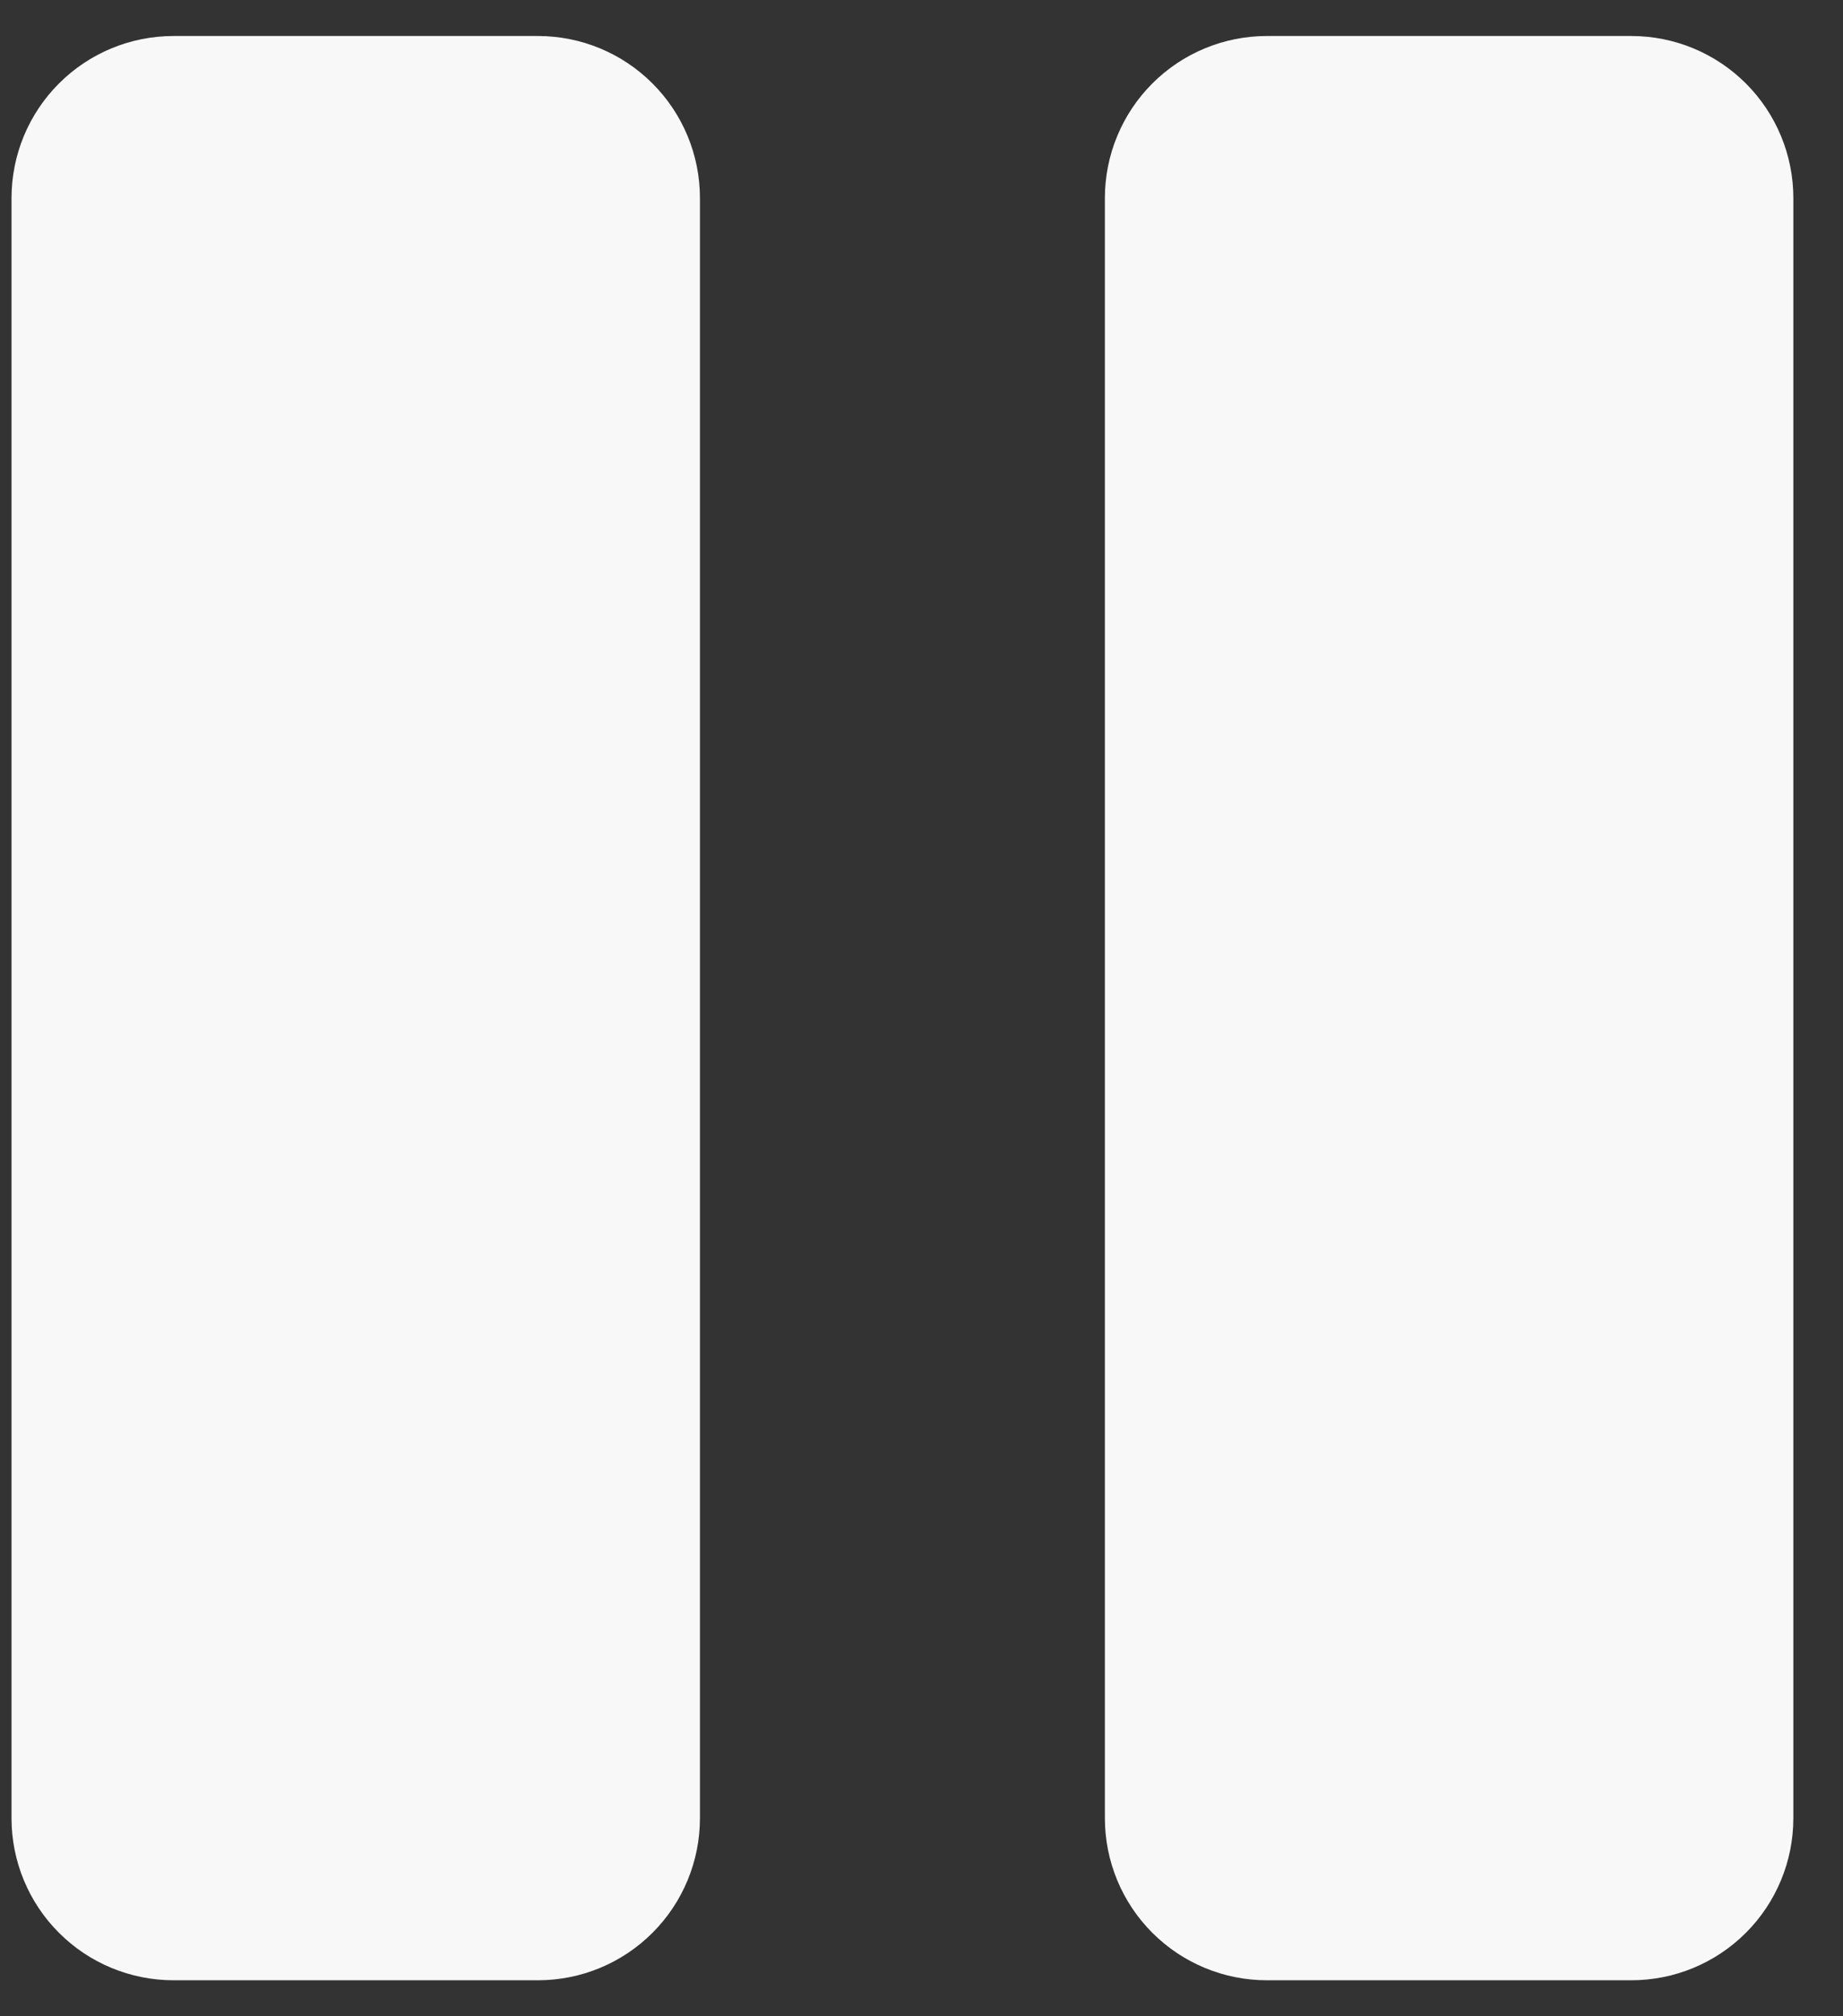 <svg width="32" height="35" viewBox="0 0 32 35" fill="none" xmlns="http://www.w3.org/2000/svg">
<rect x="0" y="0" width="32" height="35" fill="#333333" stroke="none"/>
<path d="M31.138 3.438V31.562C31.138 32.308 30.841 33.024 30.314 33.551C29.786 34.079 29.071 34.375 28.325 34.375H21.997C21.251 34.375 20.536 34.079 20.008 33.551C19.481 33.024 19.184 32.308 19.184 31.562V3.438C19.184 2.692 19.481 1.976 20.008 1.449C20.536 0.921 21.251 0.625 21.997 0.625H28.325C29.071 0.625 29.786 0.921 30.314 1.449C30.841 1.976 31.138 2.692 31.138 3.438ZM9.341 0.625H3.013C2.267 0.625 1.551 0.921 1.024 1.449C0.496 1.976 0.2 2.692 0.2 3.438V31.562C0.2 32.308 0.496 33.024 1.024 33.551C1.551 34.079 2.267 34.375 3.013 34.375H9.341C10.087 34.375 10.802 34.079 11.329 33.551C11.857 33.024 12.153 32.308 12.153 31.562V3.438C12.153 2.692 11.857 1.976 11.329 1.449C10.802 0.921 10.087 0.625 9.341 0.625Z" fill="#F8F8F9"/>
</svg>
